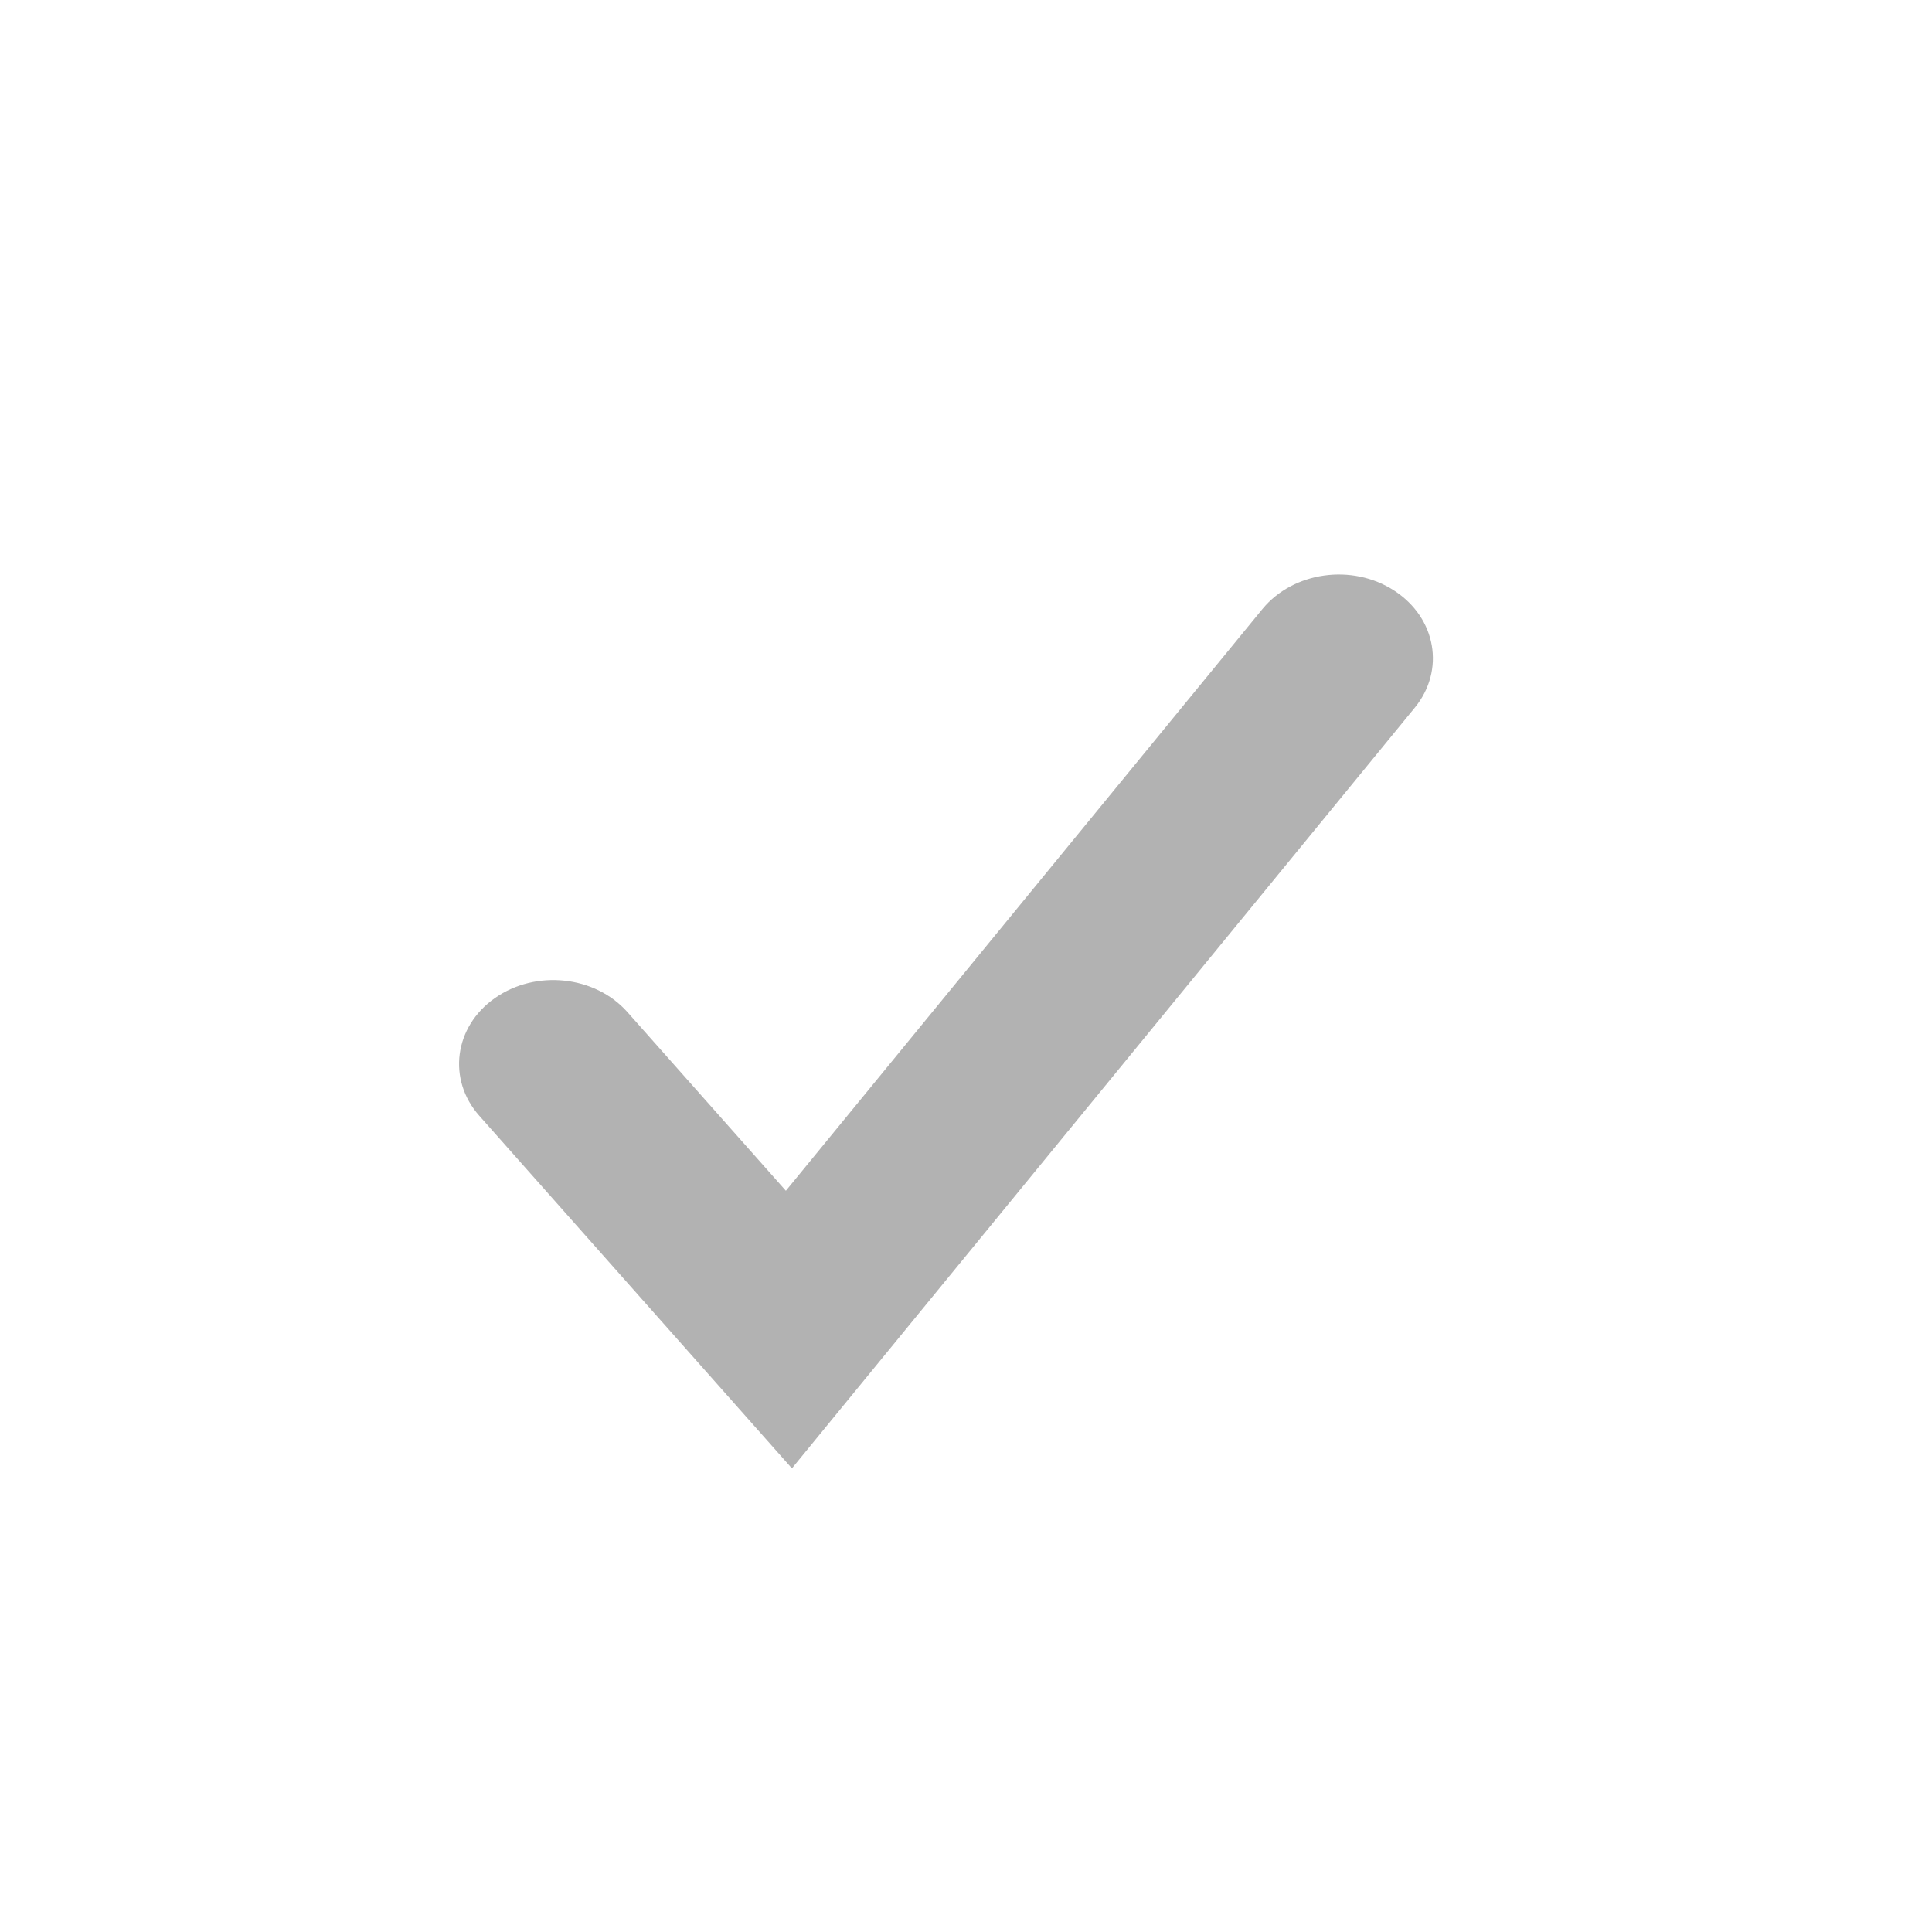 <?xml version="1.0" encoding="utf-8"?>
<!-- Generator: Adobe Illustrator 16.0.0, SVG Export Plug-In . SVG Version: 6.00 Build 0)  -->
<!DOCTYPE svg PUBLIC "-//W3C//DTD SVG 1.1//EN" "http://www.w3.org/Graphics/SVG/1.1/DTD/svg11.dtd">
<svg version="1.1" id="Layer_1" xmlns="http://www.w3.org/2000/svg" xmlns:xlink="http://www.w3.org/1999/xlink" x="0px" y="0px"
	 width="30px" height="30px" viewBox="0 0 30 30" enable-background="new 0 0 30 30" xml:space="preserve">
<path fill="#B2B2B2" d="M21.648,9.17c-0.652-0.424-1.568-0.293-2.045,0.287l-7.4,9.033L9.74,15.713
	c-0.502-0.564-1.422-0.66-2.055-0.215c-0.635,0.445-0.742,1.266-0.242,1.828l4.854,5.475l9.671-11.811
	C22.445,10.408,22.303,9.594,21.648,9.17z"/>
</svg>
